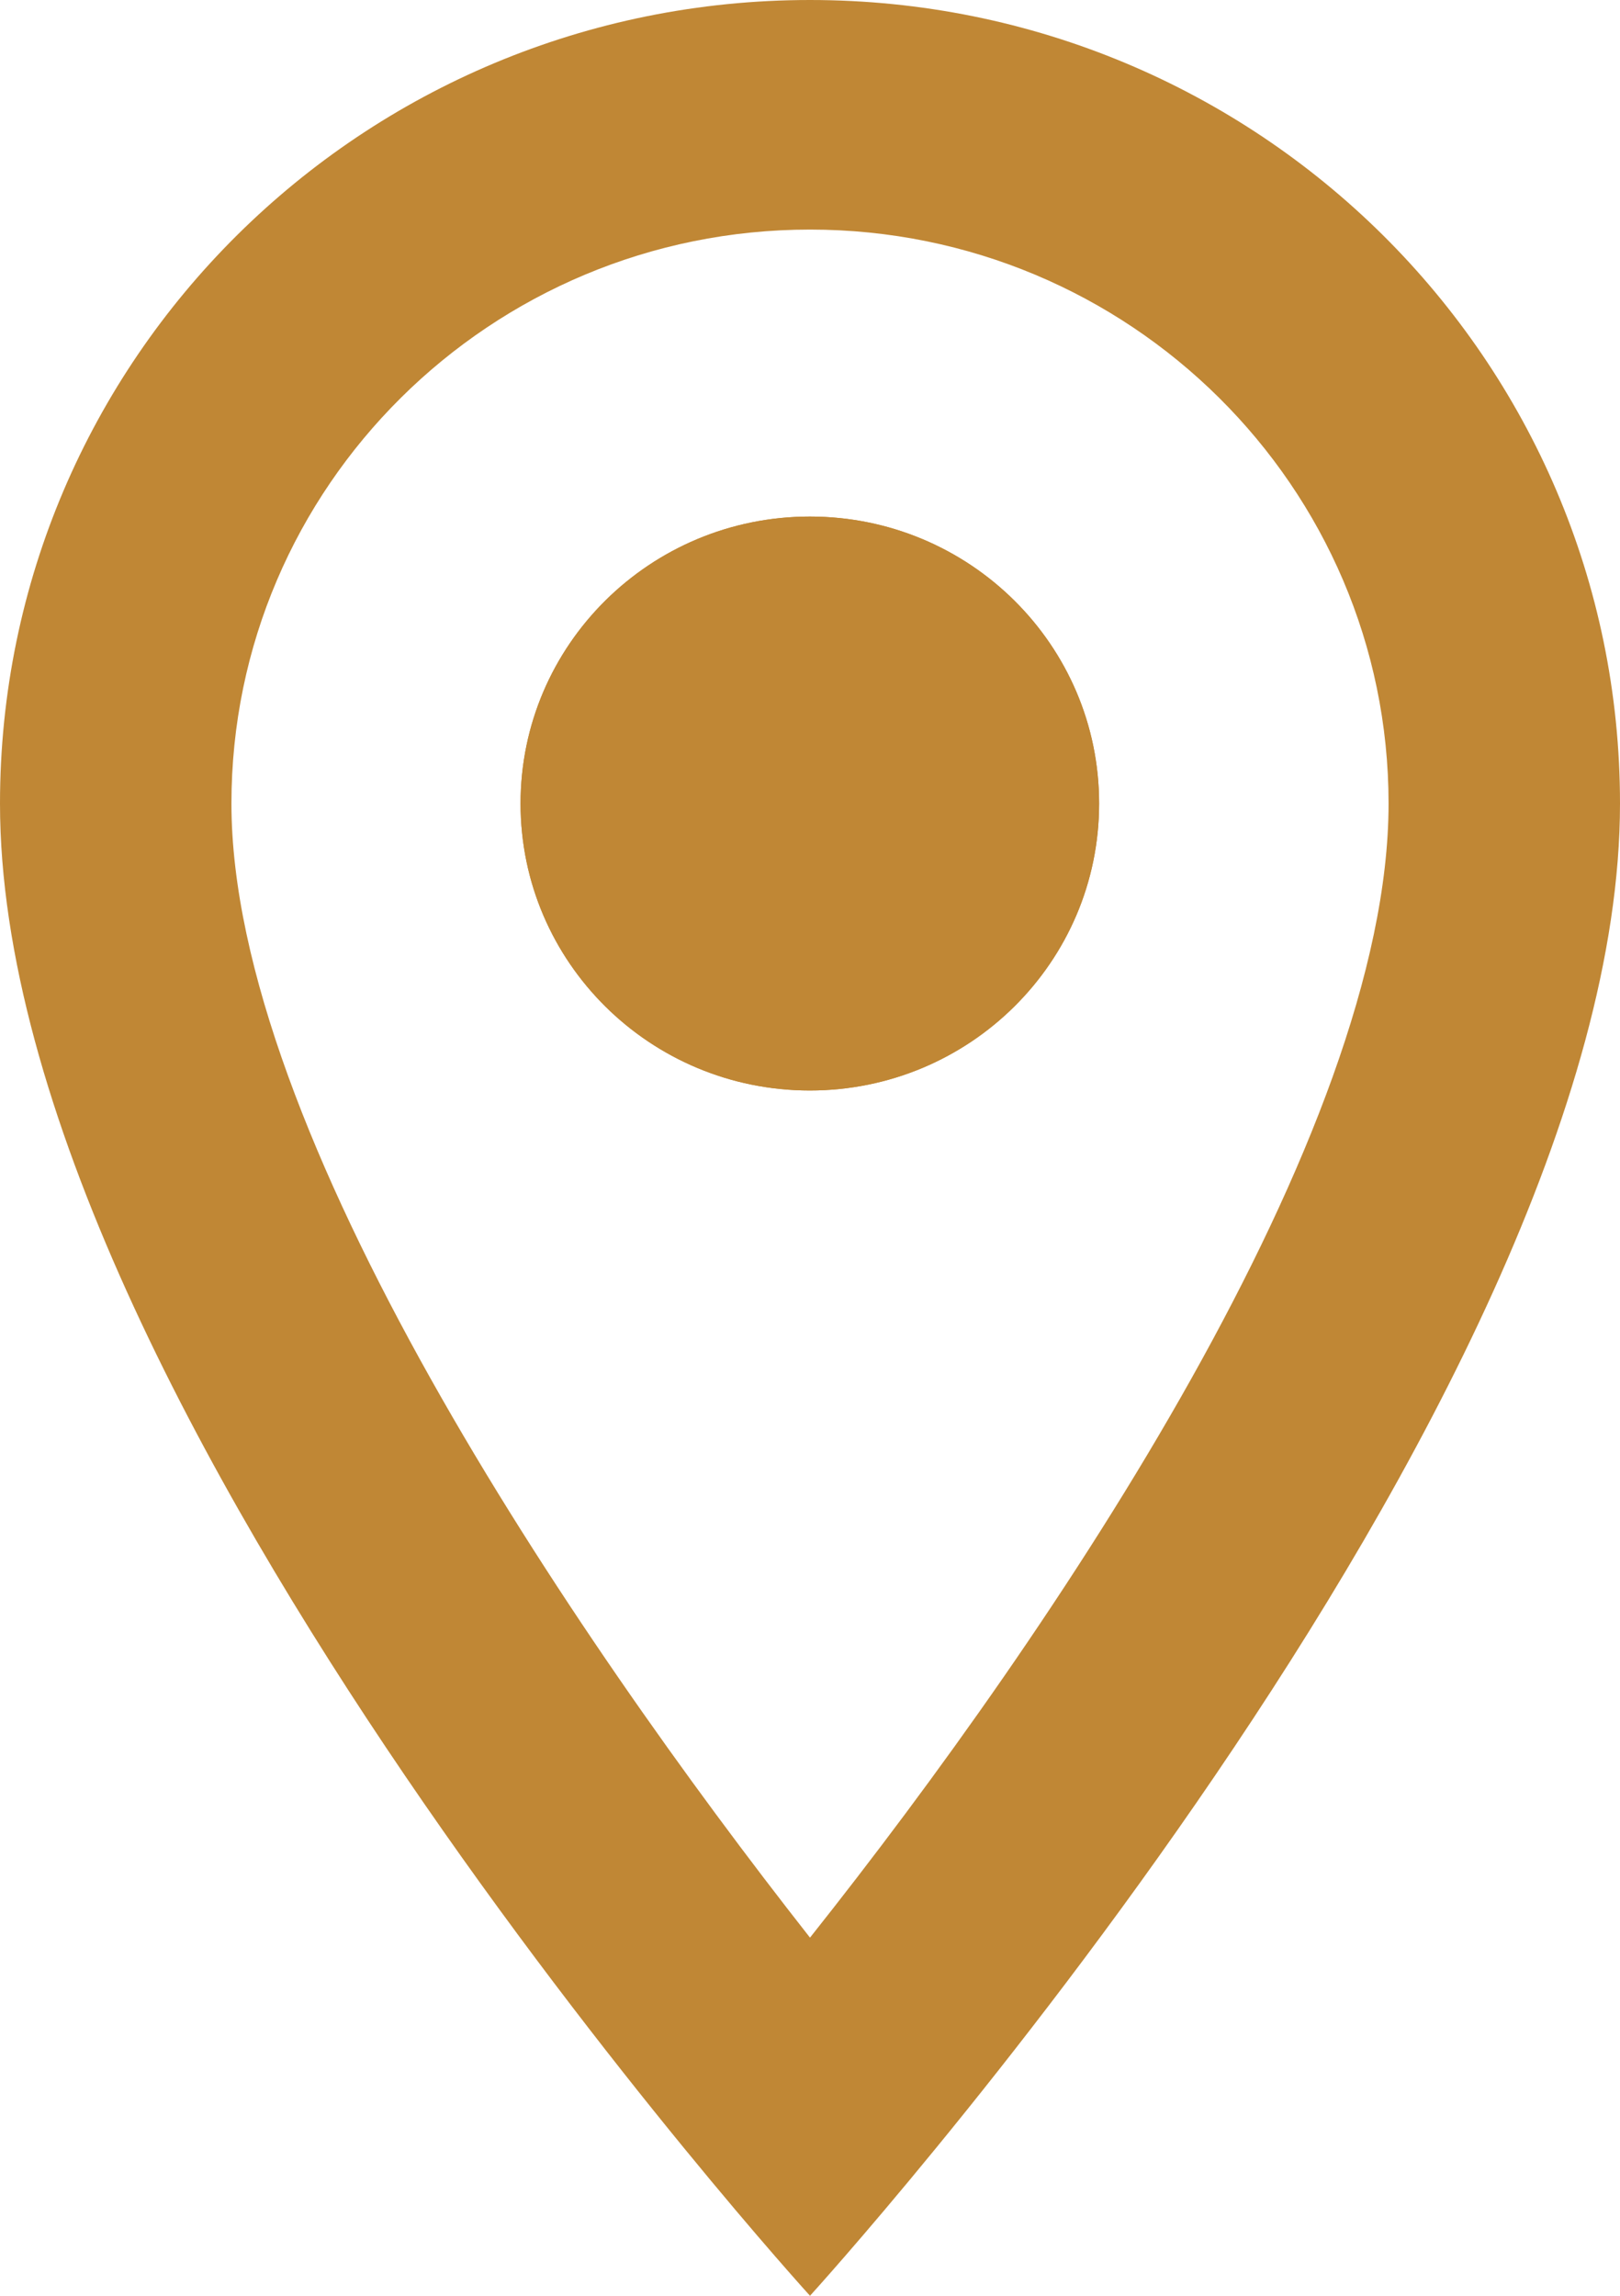 <svg width="36" height="51" viewBox="0 0 36 51" fill="none" xmlns="http://www.w3.org/2000/svg">
<g id="8240160651551939479 1" clip-path="url(#clip0_2703_510)">
<g id="Icons">
<g id="Outlined">
<g id="Communication">
<g id="Outlined-/-Communication-/-location_on">
<g id="Group">
<path id="&#240;&#159;&#148;&#185;-Icon-Color" fill-rule="evenodd" clip-rule="evenodd" d="M18 0C8.049 0 0 7.981 0 17.85C0 31.238 18 51 18 51C18 51 36 31.238 36 17.85C36 7.981 27.951 0 18 0ZM5.143 17.85C5.143 10.812 10.903 5.1 18 5.1C25.097 5.1 30.857 10.812 30.857 17.85C30.857 25.194 23.451 36.184 18 43.044C12.651 36.236 5.143 25.117 5.143 17.85Z" fill="#C08735"/>
<path id="&#240;&#159;&#148;&#185;-Icon-Color_2" d="M17.997 24.225C21.547 24.225 24.425 21.371 24.425 17.85C24.425 14.329 21.547 11.475 17.997 11.475C14.447 11.475 11.568 14.329 11.568 17.85C11.568 21.371 14.447 24.225 17.997 24.225Z" fill="#C08735"/>
<path id="&#240;&#159;&#148;&#185;-Icon-Color_3" d="M17.997 24.225C21.547 24.225 24.425 21.371 24.425 17.85C24.425 14.329 21.547 11.475 17.997 11.475C14.447 11.475 11.568 14.329 11.568 17.85C11.568 21.371 14.447 24.225 17.997 24.225Z" fill="#C08735"/>
</g>
</g>
</g>
</g>
</g>
</g>
<defs>
<clipPath id="clip0_2703_510">
<rect width="36" height="51" fill="white"/>
</clipPath>
</defs>
</svg>
